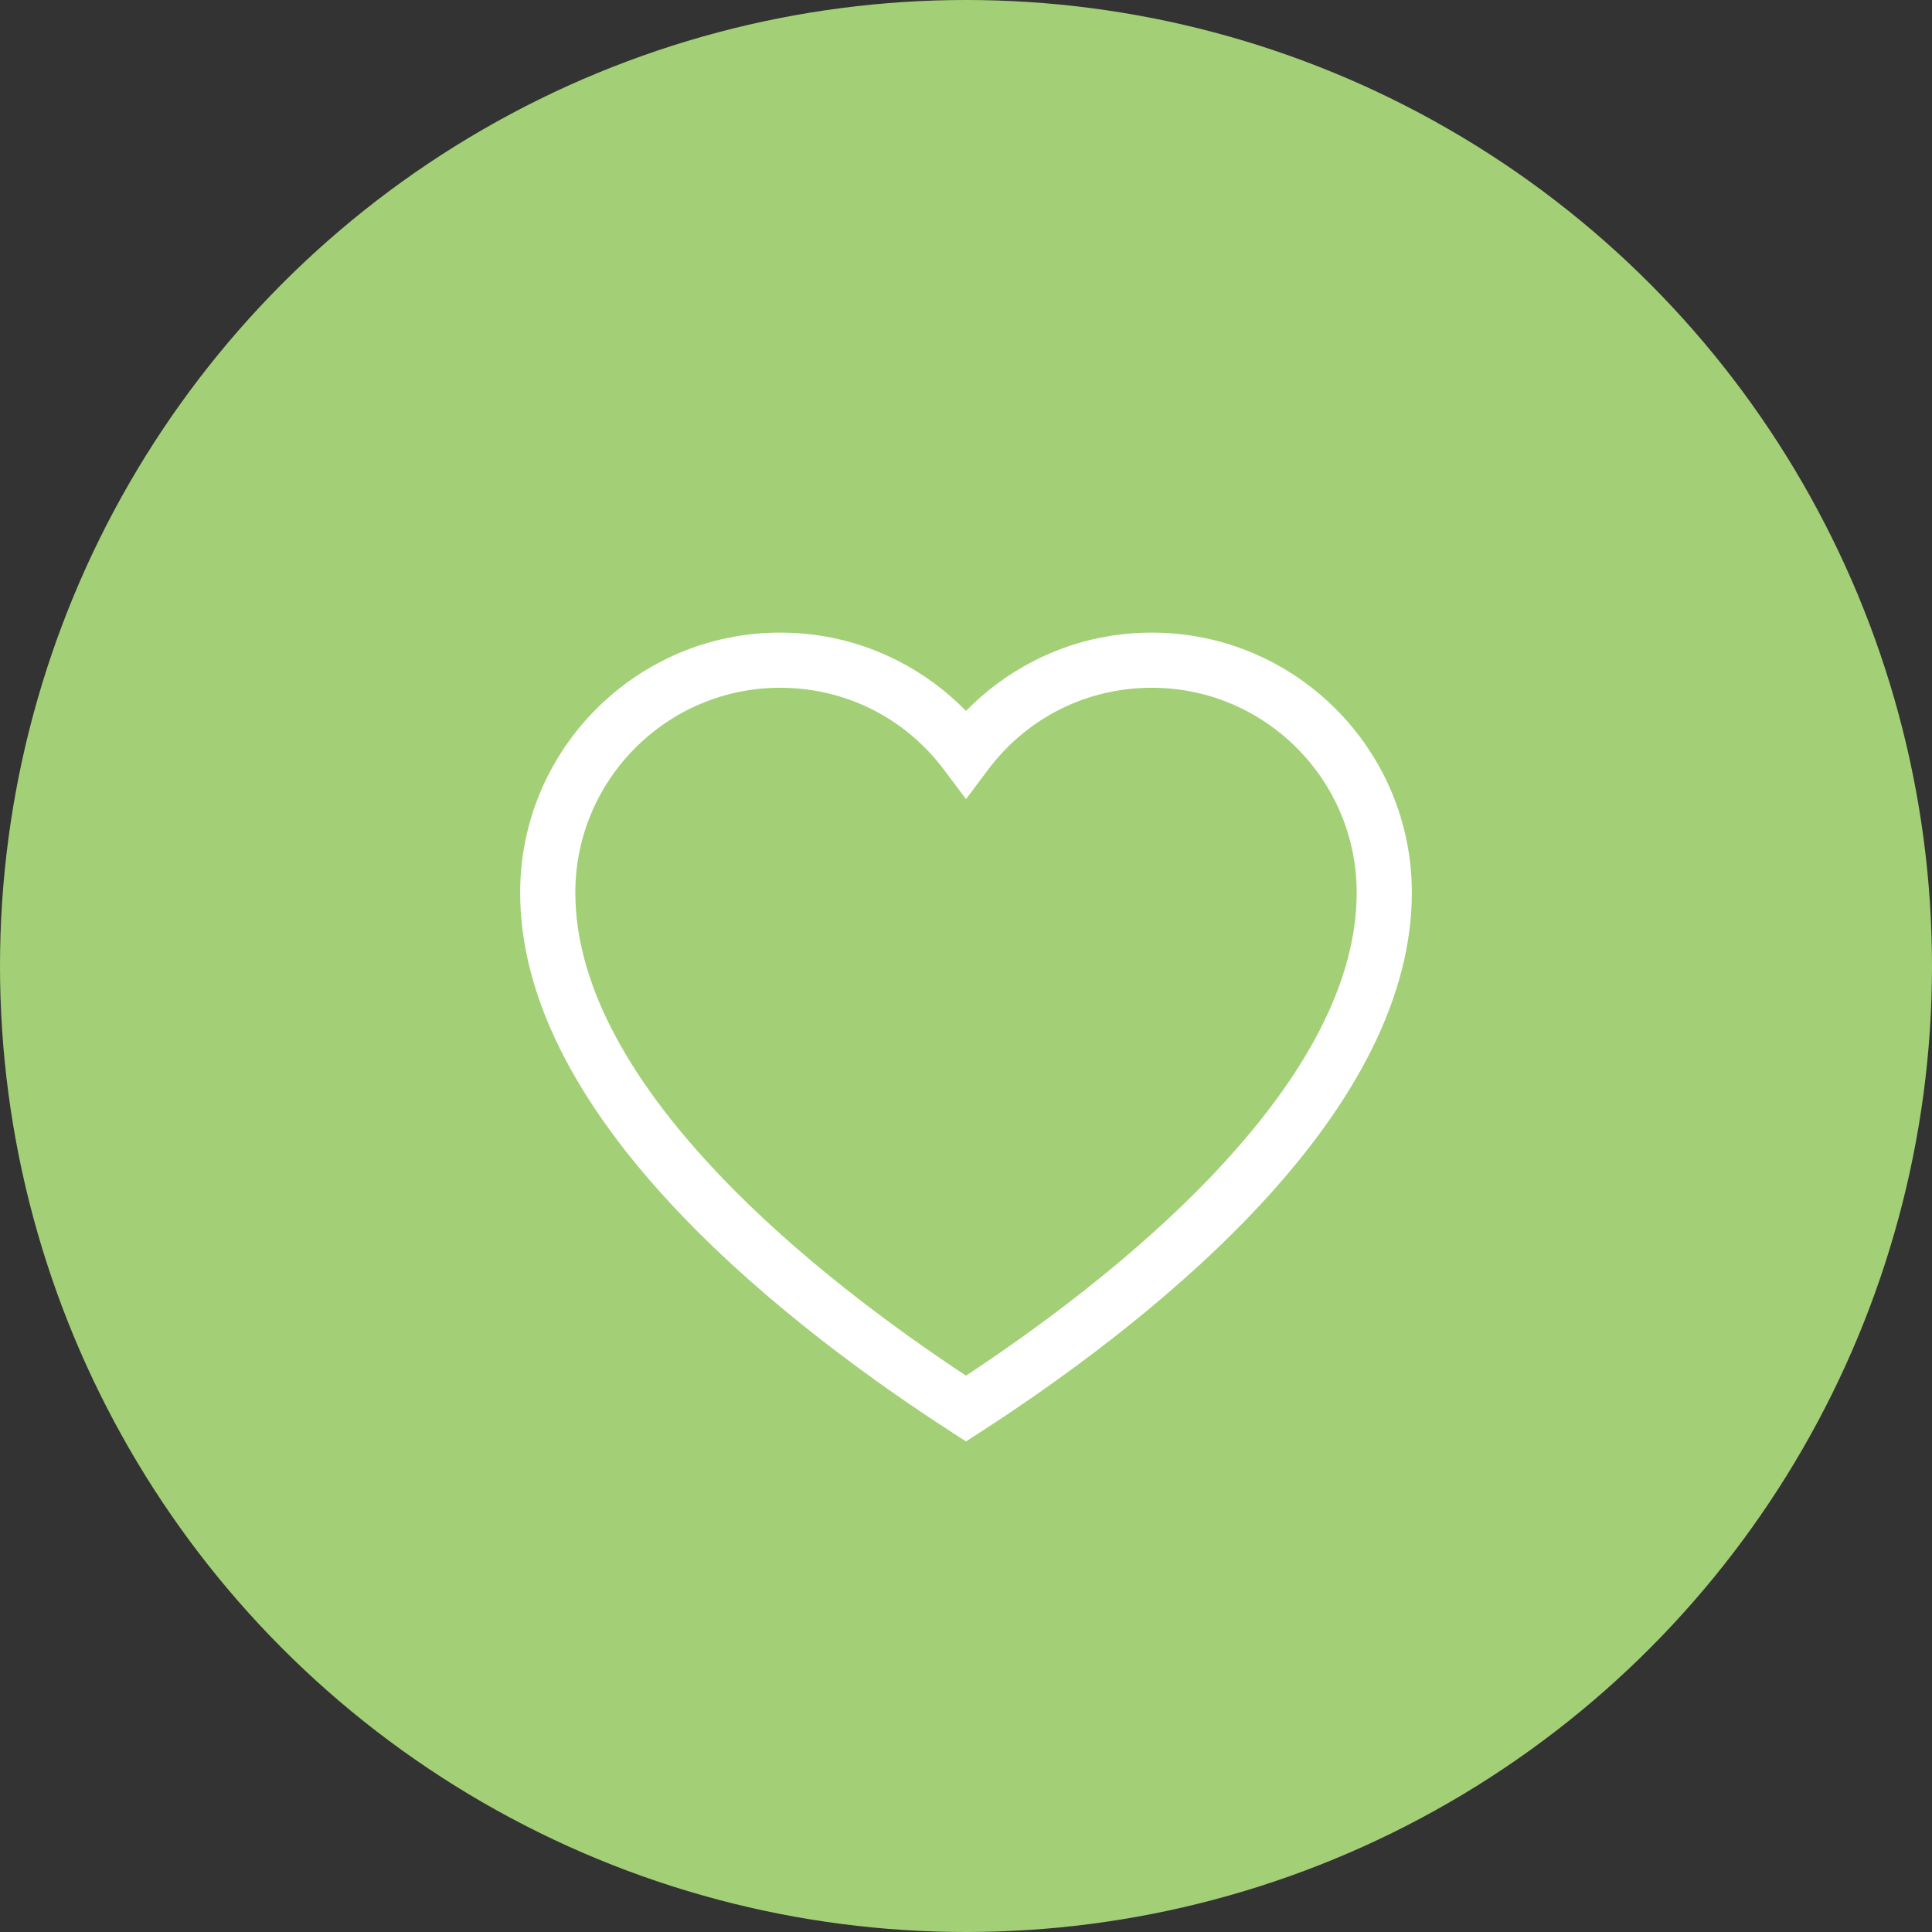 <?xml version="1.0" encoding="UTF-8"?>
<svg width="52px" height="52px" viewBox="0 0 52 52" version="1.1" xmlns="http://www.w3.org/2000/svg" xmlns:xlink="http://www.w3.org/1999/xlink">
    <rect x="0" y="0" width="52" height="52" fill="#333333" stroke="none"/>
    <!-- Generator: Sketch 49.2 (51160) - http://www.bohemiancoding.com/sketch -->
    <title>Group 4</title>
    <desc>Created with Sketch.</desc>
    <defs></defs>
    <g id="Page-1" stroke="none" stroke-width="1" fill="none" fill-rule="evenodd">
        <g id="Question_TinderConcept2-Copy" transform="translate(-197, -520)">
            <g id="Group-6" transform="translate(127, 520)">
                <g id="Group-4" transform="translate(70, 0)">
                    <circle id="Oval-2" fill="#A3D076" cx="26" cy="26" r="26"></circle>
                    <g id="heart" transform="translate(14, 17)" fill="#FFFFFF" fill-rule="nonzero">
                        <path d="M17.003,0.027 C15.884,0.027 14.815,0.283 13.825,0.789 C13.151,1.134 12.531,1.591 12,2.134 C11.469,1.591 10.849,1.134 10.175,0.789 C9.185,0.283 8.116,0.027 6.997,0.027 C3.139,0.027 0,3.166 0,7.023 C0,9.756 1.443,12.658 4.289,15.649 C6.666,18.147 9.575,20.229 11.597,21.535 L12,21.796 L12.403,21.535 C14.425,20.229 17.334,18.147 19.711,15.649 C22.557,12.658 24,9.756 24,7.023 C24,3.166 20.861,0.027 17.003,0.027 Z M18.635,14.626 C16.512,16.858 13.925,18.756 12,20.026 C10.075,18.755 7.488,16.858 5.365,14.626 C2.79,11.92 1.485,9.362 1.485,7.023 C1.485,3.984 3.957,1.511 6.997,1.511 C8.746,1.511 10.354,2.315 11.407,3.717 L12,4.507 L12.593,3.717 C13.646,2.315 15.254,1.511 17.003,1.511 C20.043,1.511 22.515,3.984 22.515,7.023 C22.515,9.362 21.21,11.92 18.635,14.626 Z" id="Shape"></path>
                    </g>
                </g>
            </g>
        </g>
    </g>
</svg>